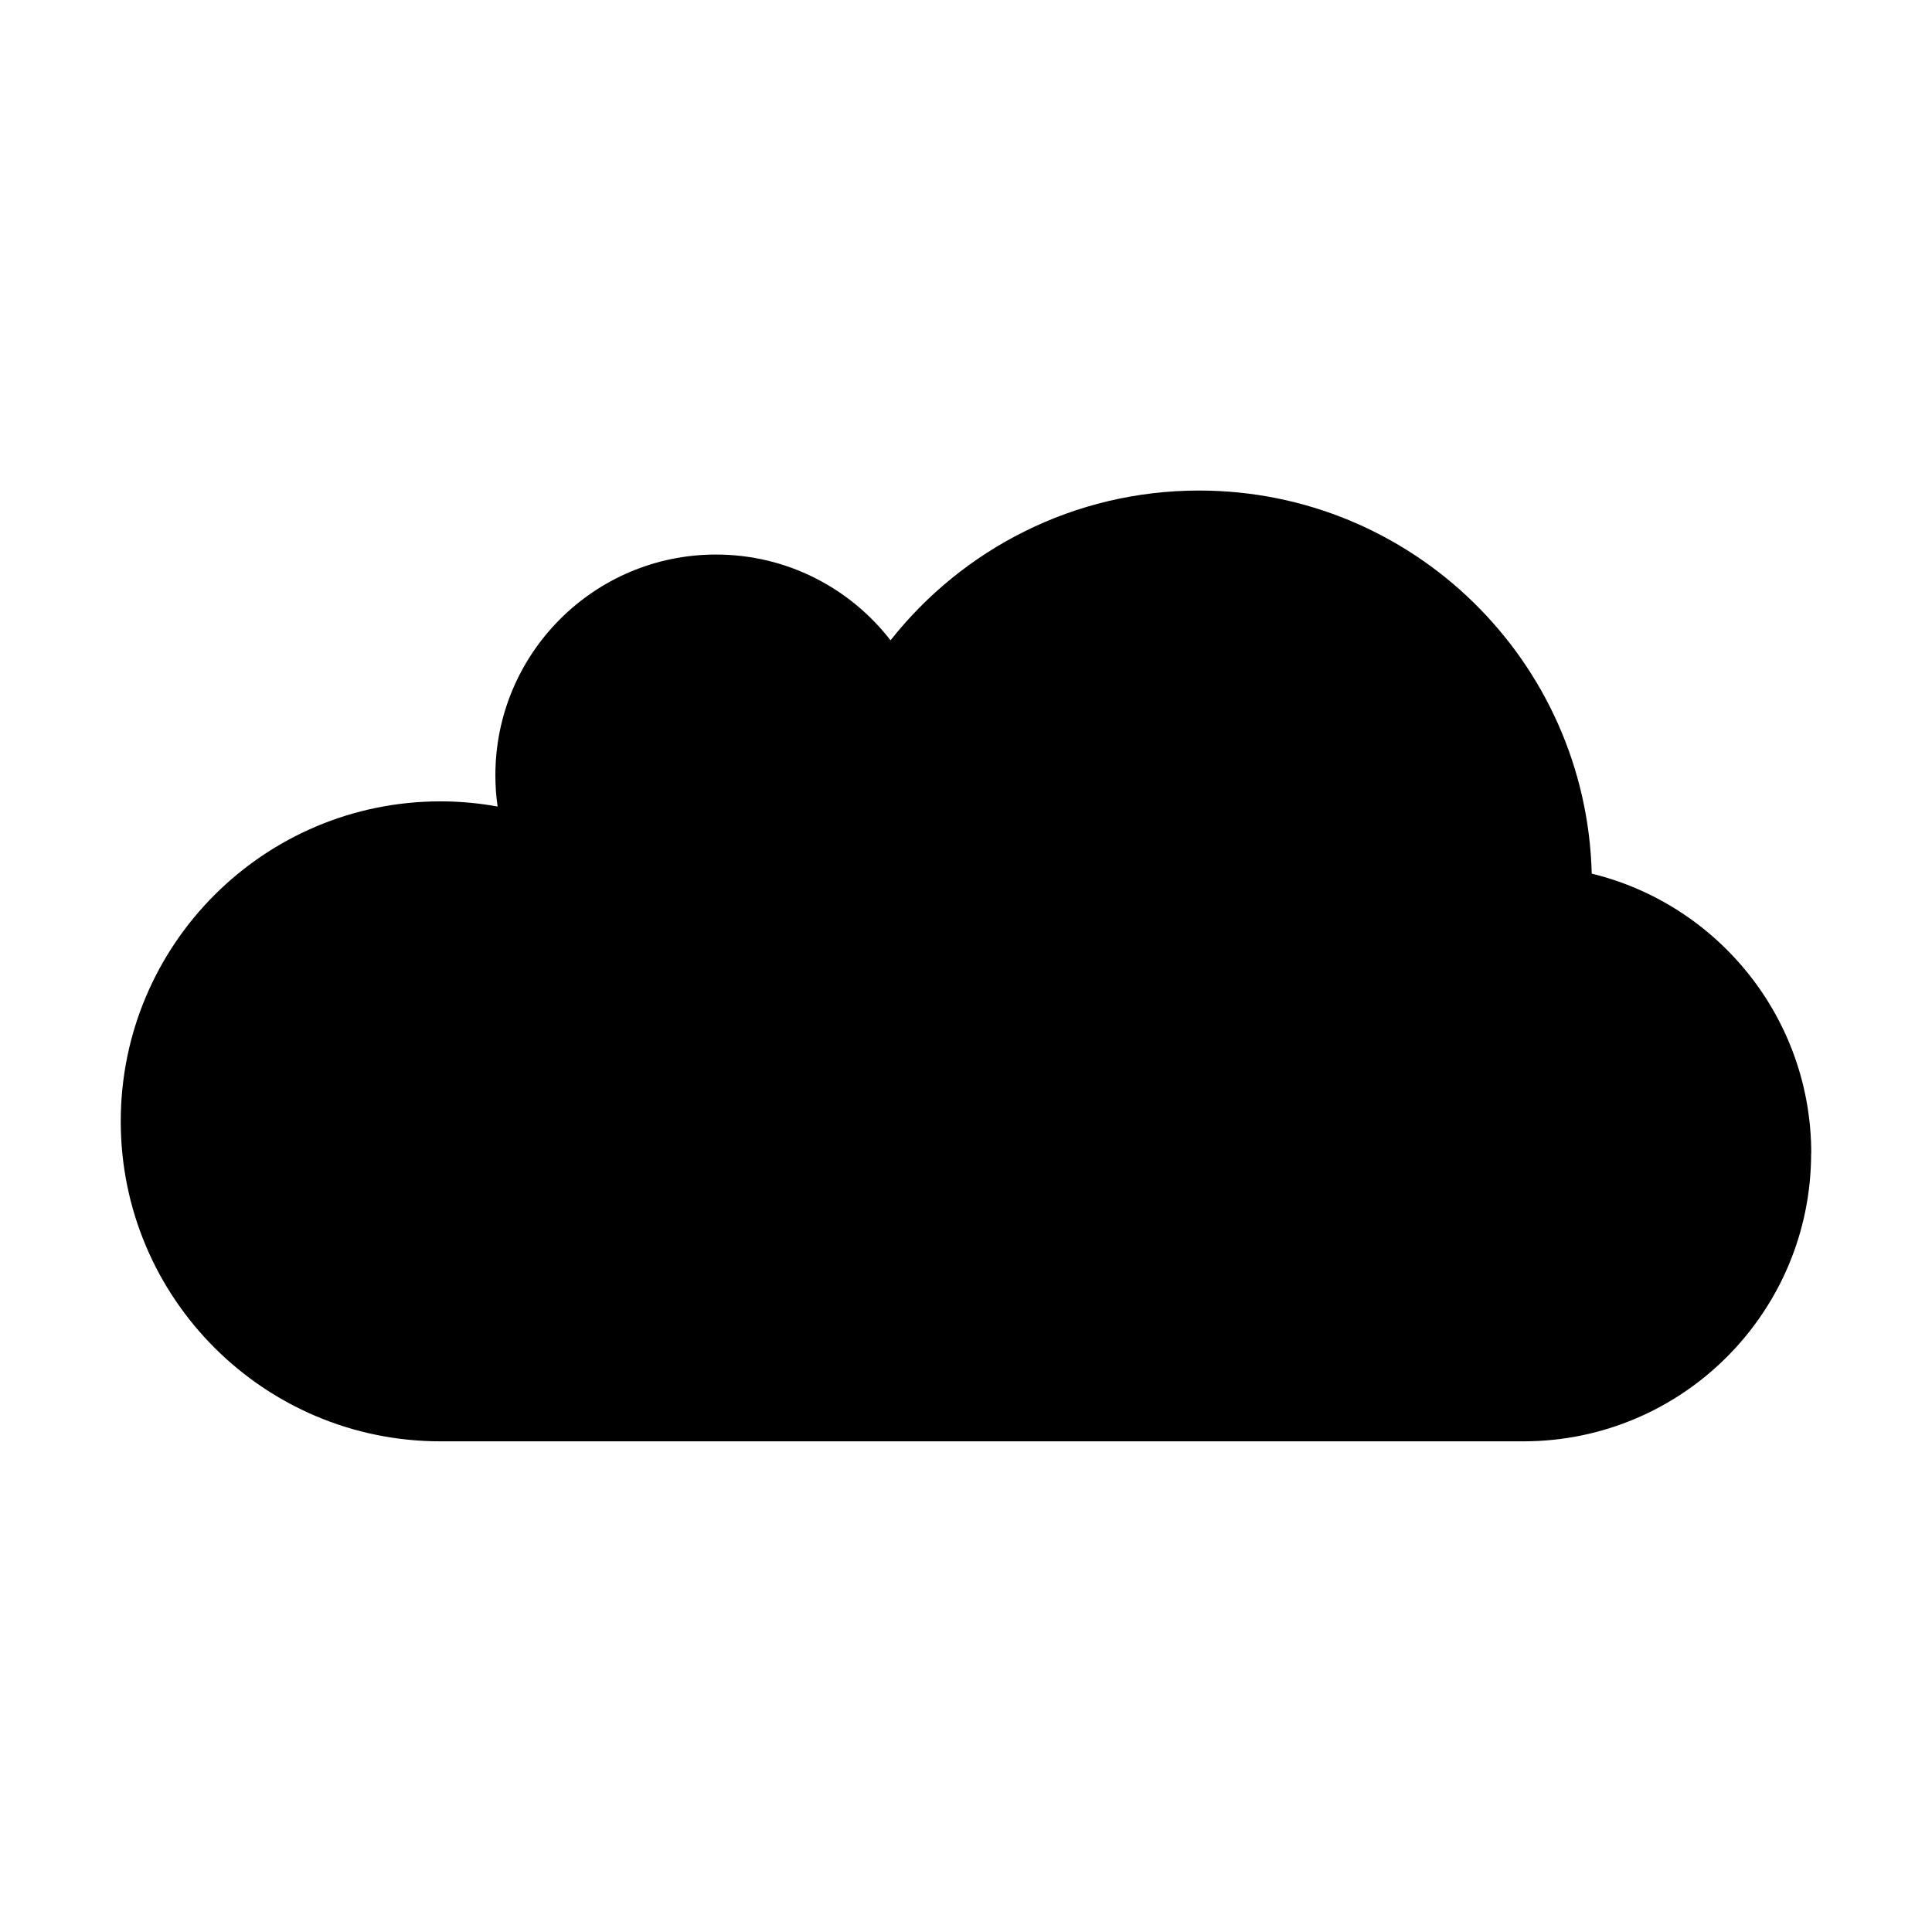 <?xml version="1.0" encoding="UTF-8" standalone="no"?>
<!-- Generated by IcoMoon.io -->

<svg
   xmlns:dc="http://purl.org/dc/elements/1.1/"
   xmlns:cc="http://creativecommons.org/ns#"
   xmlns:rdf="http://www.w3.org/1999/02/22-rdf-syntax-ns#"
   xmlns:svg="http://www.w3.org/2000/svg"
   xmlns="http://www.w3.org/2000/svg"
   xmlns:sodipodi="http://sodipodi.sourceforge.net/DTD/sodipodi-0.dtd"
   xmlns:inkscape="http://www.inkscape.org/namespaces/inkscape"
   version="1.1"
   width="32"
   height="32"
   viewBox="0 0 32 32"
   id="svg2"
   inkscape:version="0.91 r13725"
   sodipodi:docname="shape-cloud.svg">
  <defs
     id="defs8" />
  <sodipodi:namedview
     pagecolor="#ffffff"
     bordercolor="#666666"
     borderopacity="1"
     objecttolerance="10"
     gridtolerance="10"
     guidetolerance="10"
     inkscape:pageopacity="0"
     inkscape:pageshadow="2"
     inkscape:window-width="1920"
     inkscape:window-height="1017"
     id="namedview6"
     showgrid="false"
     inkscape:zoom="14.75"
     inkscape:cx="8"
     inkscape:cy="8"
     inkscape:window-x="-8"
     inkscape:window-y="-8"
     inkscape:window-maximized="1"
     inkscape:current-layer="svg2" />
  <path
     d="m 30,19.104 c 0,-2.245 -1.55,-4.126 -3.636,-4.634 -0.089,-3.519 -2.966,-6.345 -6.504,-6.345 -2.072,0 -3.918,0.971 -5.11,2.481 -0.668,-0.864 -1.715,-1.421 -2.891,-1.421 -2.018,0 -3.654,1.638 -3.654,3.656 0,0.177 0.012,0.348 0.037,0.518 -0.306,-0.056 -0.623,-0.086 -0.945,-0.086 -2.926,0 -5.297,2.373 -5.297,5.3 -3e-7,2.928 2.371,5.3 5.297,5.3 l 17.943,0 c 2.628,-0.005 4.758,-2.138 4.758,-4.77 z"
     id="path4"
     inkscape:connector-curvature="0"
     style="fill:#000000" />
</svg>
